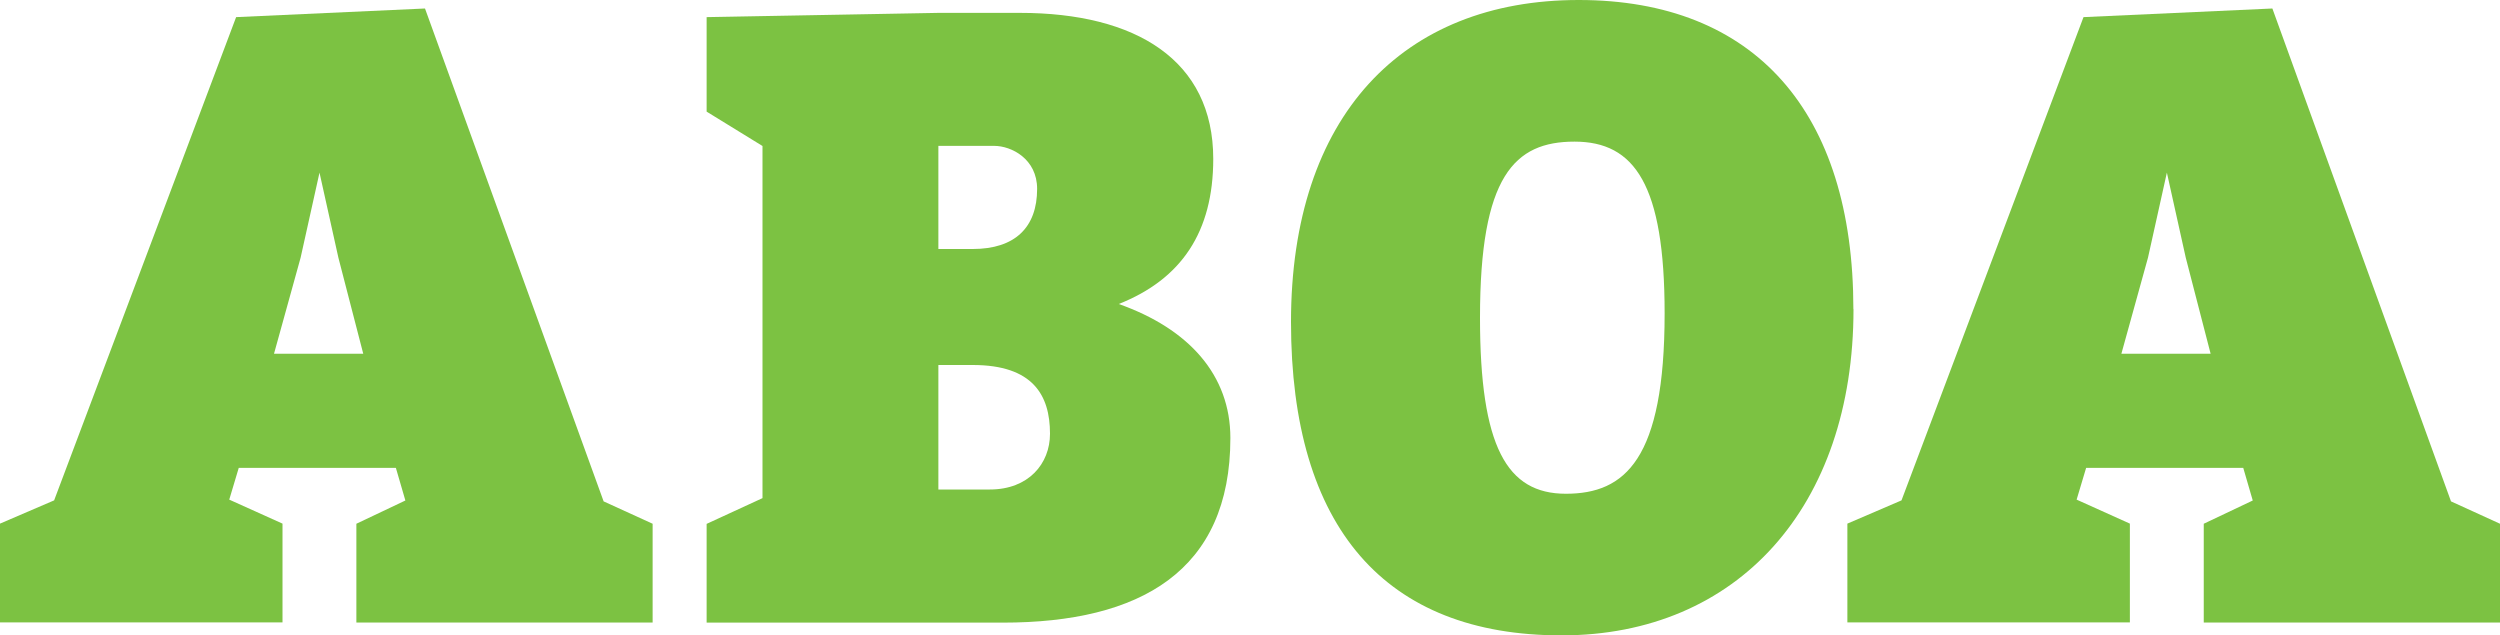 <?xml version="1.0" encoding="UTF-8"?>
<svg id="Layer_2" data-name="Layer 2" xmlns="http://www.w3.org/2000/svg" viewBox="0 0 200 50.83">
  <defs>
    <style>
      .cls-1 {
        fill: #7cc242;
        stroke-width: 0px;
      }
    </style>
  </defs>
  <g id="Layer_1-2" data-name="Layer 1">
    <g>
      <path class="cls-1" d="m52.21,41.9v7.9h-23.7v-7.9l3.92-1.86-.76-2.61h-12.57l-.76,2.54,4.26,1.92v7.9H0v-7.9l4.33-1.86L18.89,1.37l15.11-.69,14.29,39.43,3.92,1.79Zm-30.29-13.6h7.14l-1.99-7.69-1.51-6.8-1.51,6.8-2.13,7.69Z"/>
      <path class="cls-1" d="m81.6,1.03c9.27,0,15.46,3.78,15.46,11.68,0,5.84-2.54,9.62-7.56,11.61,5.63,1.99,8.93,5.7,8.93,10.72,0,10.65-7.21,14.77-18.2,14.77h-23.7v-7.9l4.47-2.06V11.68l-4.47-2.75V1.37l18.55-.34h6.53Zm-6.53,18.89h2.75c3.37,0,5.15-1.72,5.15-4.81,0-2.4-2.06-3.44-3.43-3.44h-4.47v8.24Zm0,19.24h4.12c3.09,0,4.81-2.06,4.81-4.46,0-3.09-1.37-5.5-6.18-5.5h-2.75v9.96Z"/>
      <path class="cls-1" d="m148.28,24.73c0,15.8-9.27,26.1-23.36,26.1s-21.64-8.59-21.64-25.07S112.21,0,126.29,0s21.98,8.93,21.98,24.73Zm-29.88.69c0,10.3,2.13,14.08,6.87,14.08s7.9-2.75,7.9-14.43c0-10.3-2.4-13.74-7.21-13.74s-7.56,2.75-7.56,14.08Z"/>
      <path class="cls-1" d="m200,41.9v7.9h-23.7v-7.9l3.92-1.86-.76-2.61h-12.57l-.76,2.54,4.26,1.92v7.9h-22.6v-7.9l4.33-1.86L166.68,1.37l15.11-.69,14.29,39.43,3.92,1.79Zm-30.29-13.6h7.14l-1.99-7.69-1.51-6.8-1.51,6.8-2.13,7.69Z"/>
    </g>
  </g>
</svg>